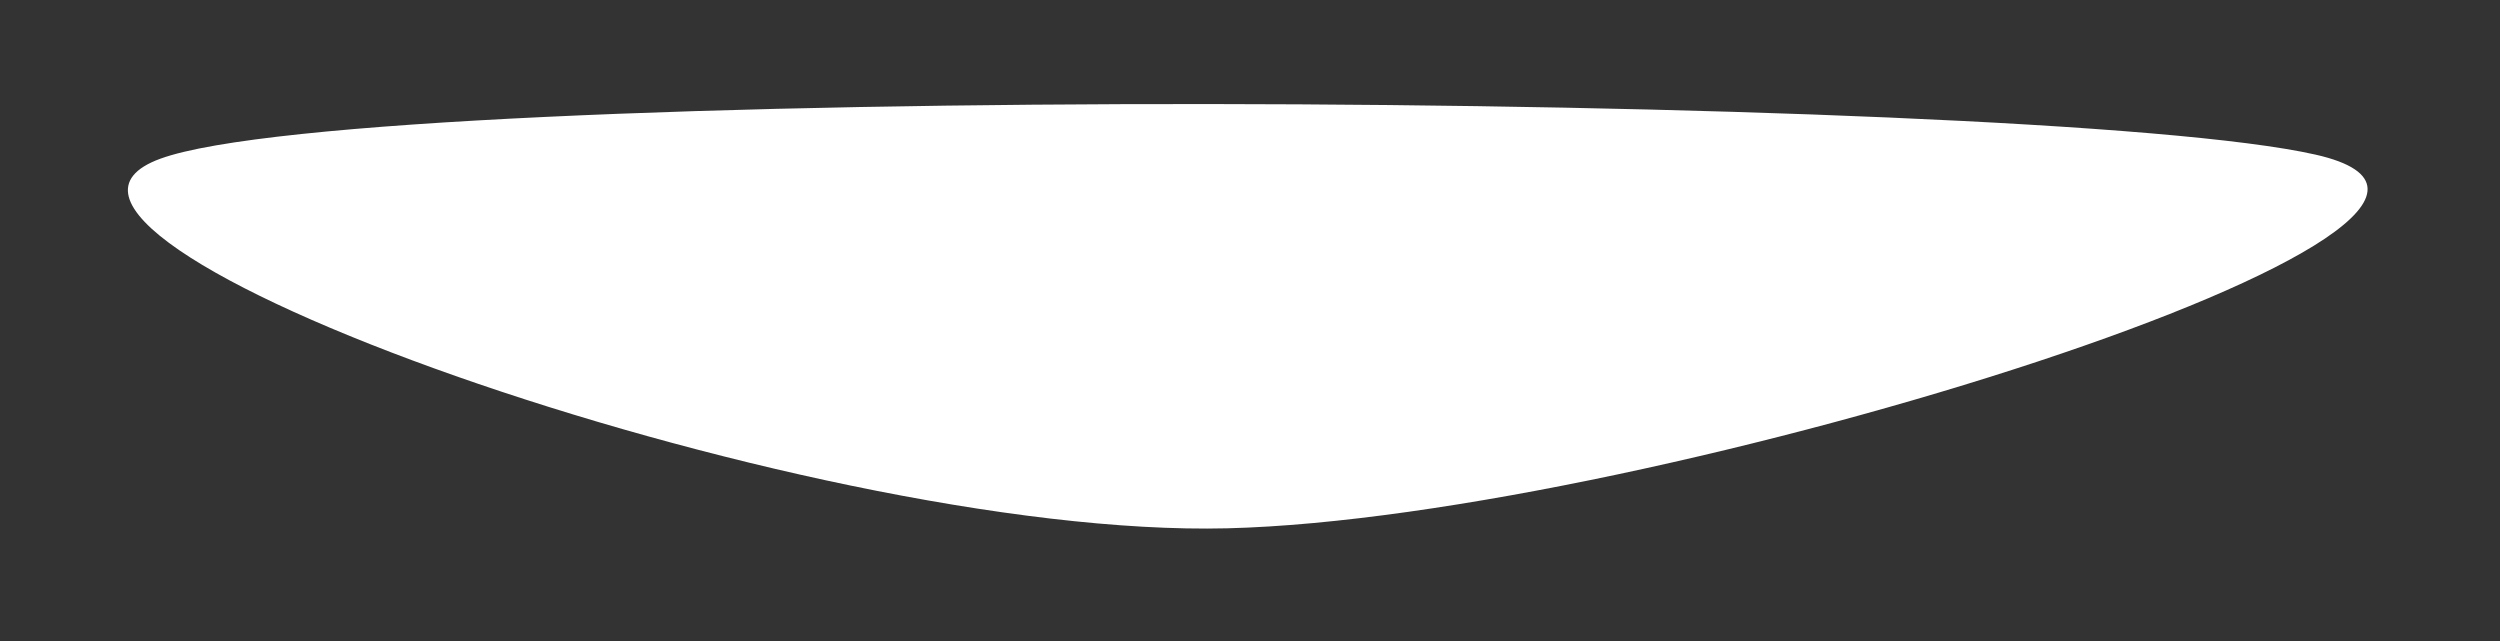 <?xml version="1.0" encoding="UTF-8" standalone="no"?>
<!-- Created with Inkscape (http://www.inkscape.org/) -->

<svg
   xmlns:dc="http://purl.org/dc/elements/1.1/"
   xmlns:cc="http://creativecommons.org/ns#"
   xmlns:rdf="http://www.w3.org/1999/02/22-rdf-syntax-ns#"
   xmlns:svg="http://www.w3.org/2000/svg"
   xmlns="http://www.w3.org/2000/svg"
   xmlns:sodipodi="http://sodipodi.sourceforge.net/DTD/sodipodi-0.dtd"
   xmlns:inkscape="http://www.inkscape.org/namespaces/inkscape"
   width="565.2"
   height="145"
   id="svg2"
   version="1.1"
   inkscape:version="0.48.4 r9939"
   sodipodi:docname="downScroll2.svg">
  <rect width="100%" height="100%" fill="#333333" stroke="none"/>
  <defs
     id="defs4" />
  <sodipodi:namedview
     id="base"
     pagecolor="#ffffff"
     bordercolor="#666666"
     borderopacity="1.0"
     inkscape:pageopacity="0.0"
     inkscape:pageshadow="2"
     inkscape:zoom="1.4"
     inkscape:cx="261.9786"
     inkscape:cy="45.067618"
     inkscape:document-units="px"
     inkscape:current-layer="layer1"
     showgrid="false"
     inkscape:window-width="1855"
     inkscape:window-height="1056"
     inkscape:window-x="1431"
     inkscape:window-y="24"
     inkscape:window-maximized="1"
     fit-margin-top="0"
     fit-margin-left="0"
     fit-margin-right="0"
     fit-margin-bottom="0" />
  <g
     inkscape:label="Layer 1"
     inkscape:groupmode="layer"
     id="layer1"
     transform="translate(-59.543,-384.505)">
    <path
       sodipodi:type="star"
       style="fill:#ffffff;fill-opacity:1;stroke:none"
       id="path2989"
       sodipodi:sides="3"
       sodipodi:cx="255.71429"
       sodipodi:cy="699.50507"
       sodipodi:r1="368.91733"
       sodipodi:r2="71.432144"
       sodipodi:arg1="0.57296615"
       sodipodi:arg2="1.6201637"
       inkscape:flatsided="true"
       inkscape:rounded="0.19"
       inkscape:randomized="0.1"
       d="M 538.867,883.917 C 460.579,979.278 0.912,991.136 -56.776,877.853 -114.463,764.571 120.217,312.441 238.121,328.109 c 117.903,15.669 379.033,460.447 300.746,555.808 z"
       inkscape:transform-center-x="4.6780986"
       inkscape:transform-center-y="-3.9596302"
       transform="matrix(0.818,0,0,-0.152,142.241,553.818)" />
  </g>
</svg>
